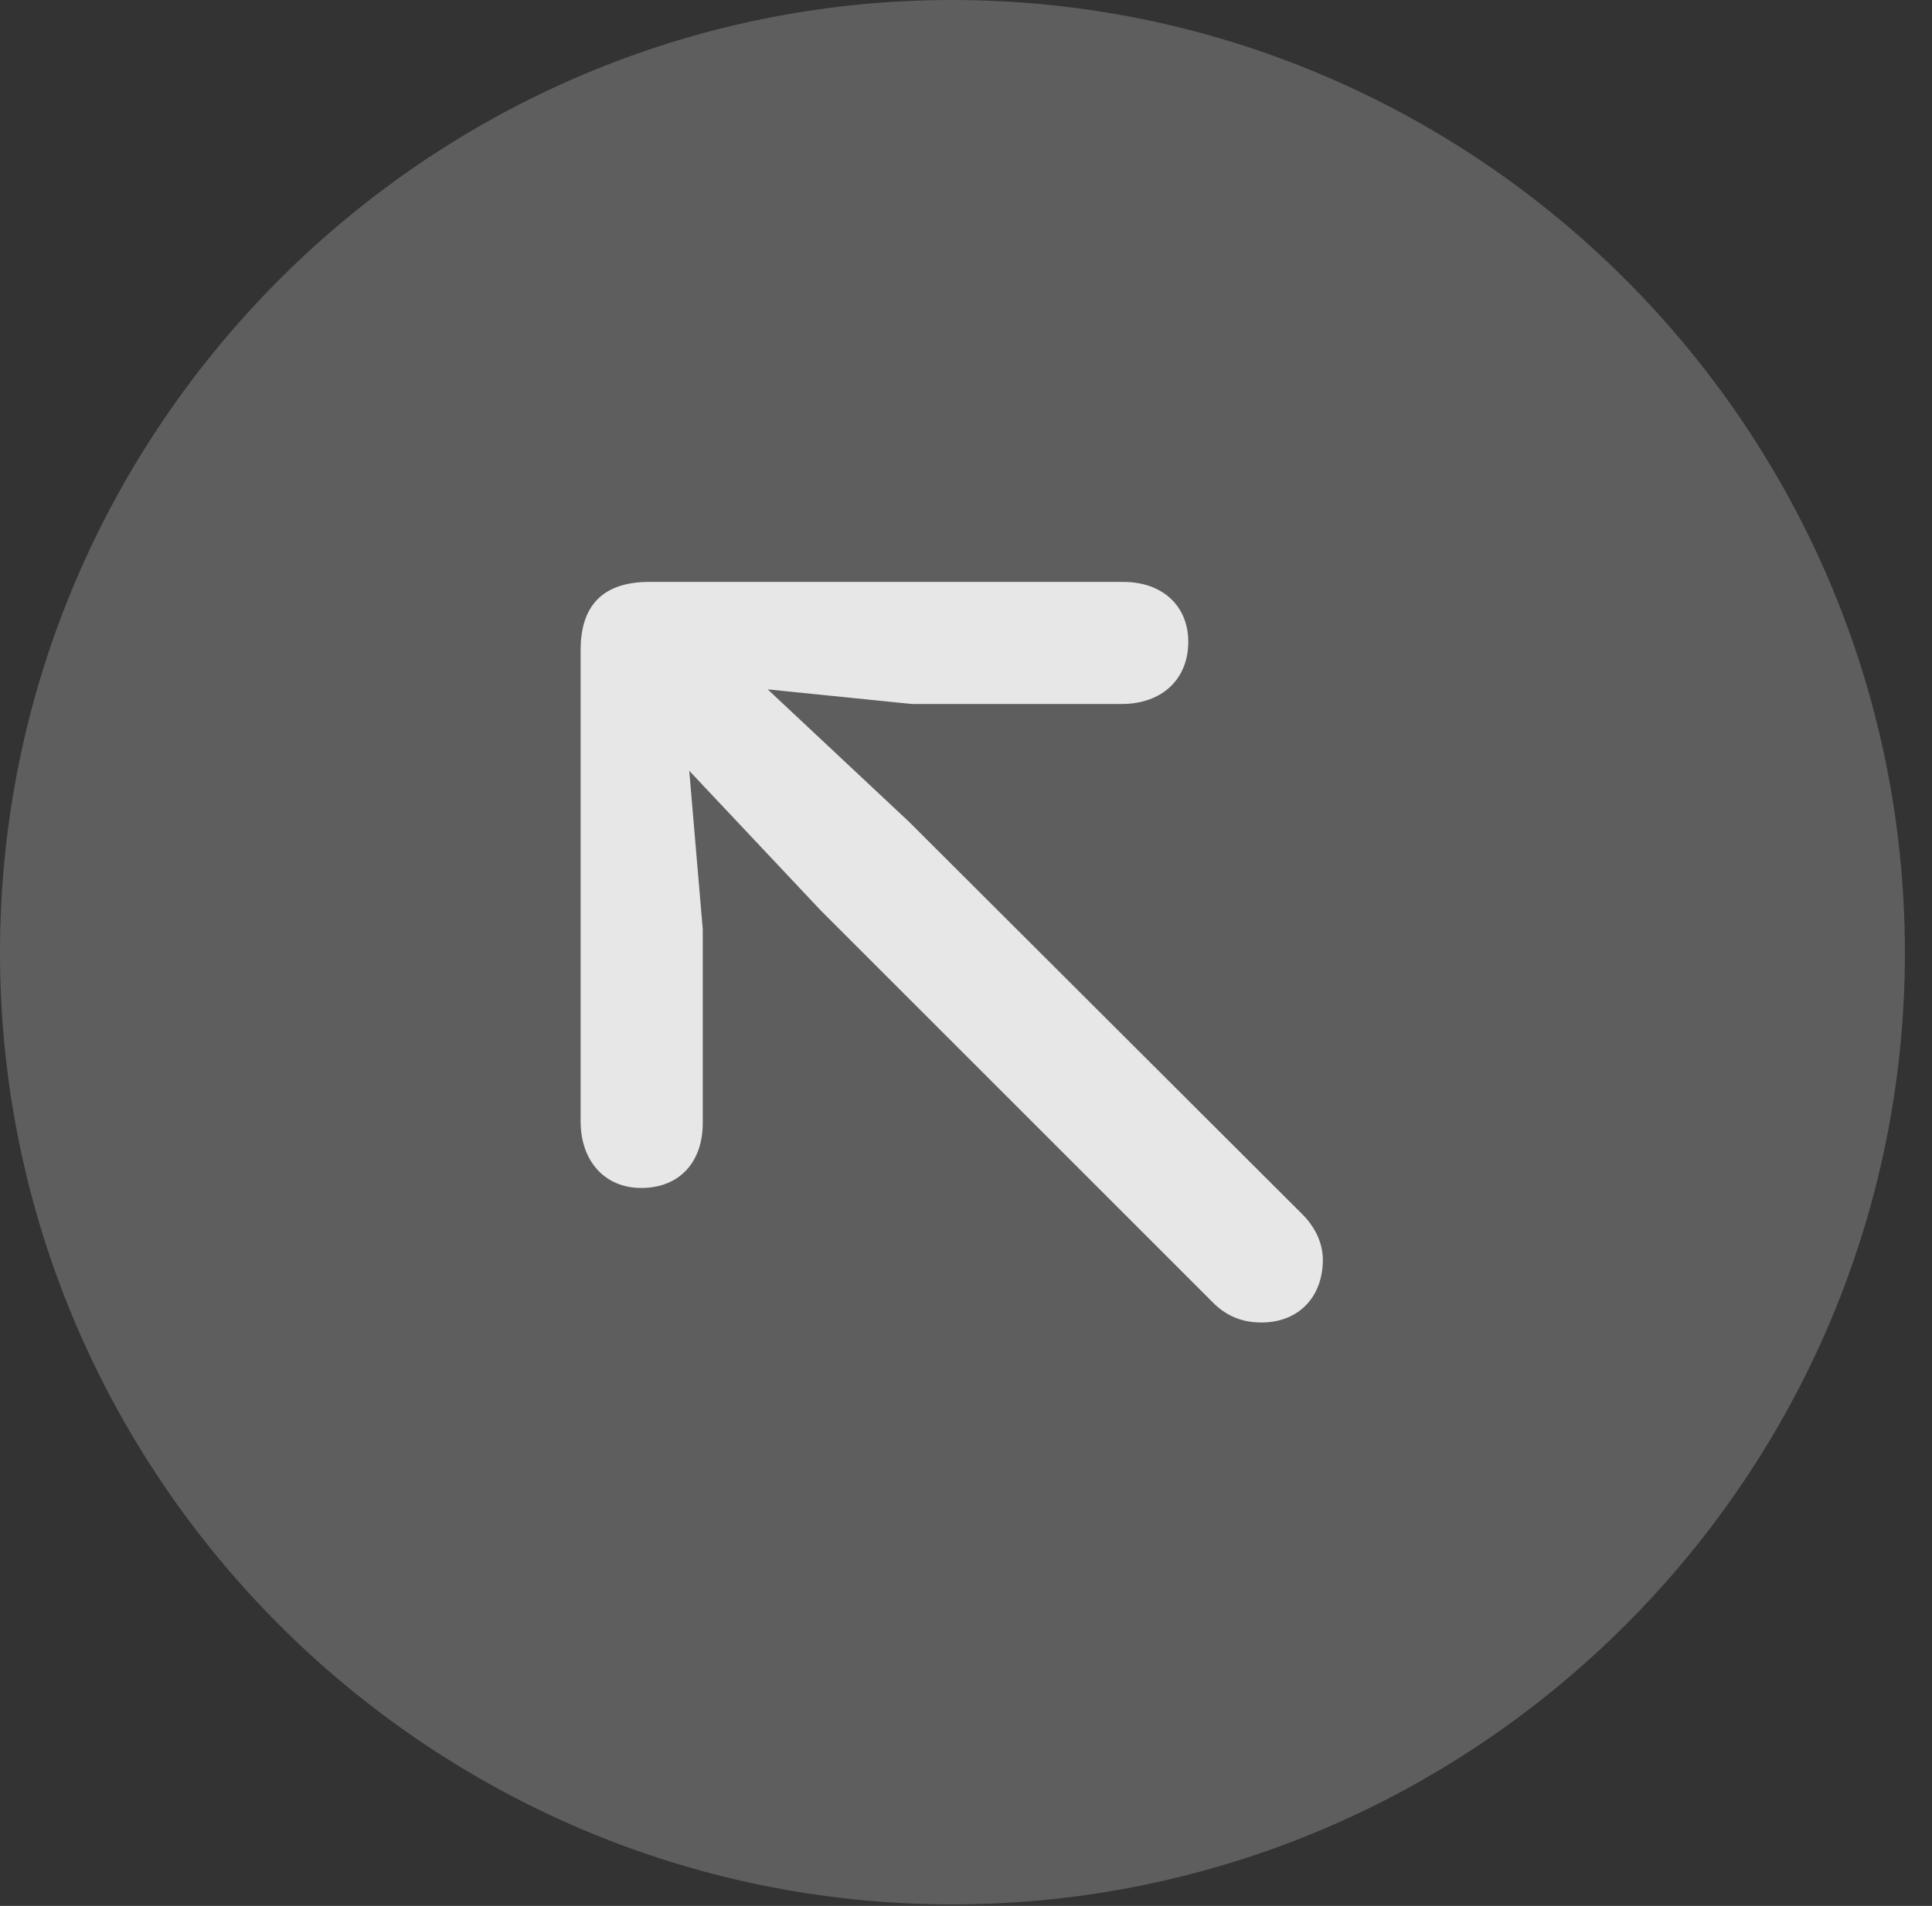 <?xml version="1.0" encoding="UTF-8"?>
<!--Generator: Apple Native CoreSVG 341-->
<!DOCTYPE svg
PUBLIC "-//W3C//DTD SVG 1.1//EN"
       "http://www.w3.org/Graphics/SVG/1.1/DTD/svg11.dtd">
<svg version="1.1" xmlns="http://www.w3.org/2000/svg" xmlns:xlink="http://www.w3.org/1999/xlink" viewBox="0 0 25.801 25.459">
 <rect x="0" y="0" width="25.801" height="25.459" fill="#333333" stroke="none"/>
 <g>
  <rect height="25.459" opacity="0" width="25.801" x="0" y="0"/>
  <path d="M12.715 25.439C19.727 25.439 25.439 19.727 25.439 12.725C25.439 5.713 19.727 0 12.715 0C5.713 0 0 5.713 0 12.725C0 19.727 5.713 25.439 12.715 25.439Z" fill="white" fill-opacity="0.212"/>
  <path d="M9.971 8.945C9.131 8.154 8.105 9.121 8.926 10L10.957 12.158L16.201 17.402C16.367 17.568 16.572 17.666 16.846 17.666C17.334 17.666 17.666 17.334 17.666 16.826C17.666 16.602 17.559 16.387 17.393 16.221L12.139 10.977ZM9.385 12.412L9.102 9.092L12.178 9.404L14.98 9.404C15.518 9.404 15.869 9.072 15.869 8.574C15.869 8.096 15.527 7.773 15 7.773L8.672 7.773C8.105 7.773 7.754 8.037 7.754 8.682L7.754 14.98C7.754 15.508 8.076 15.869 8.564 15.869C9.062 15.869 9.385 15.537 9.385 15Z" fill="white" fill-opacity="0.85"/>
 </g>
</svg>
